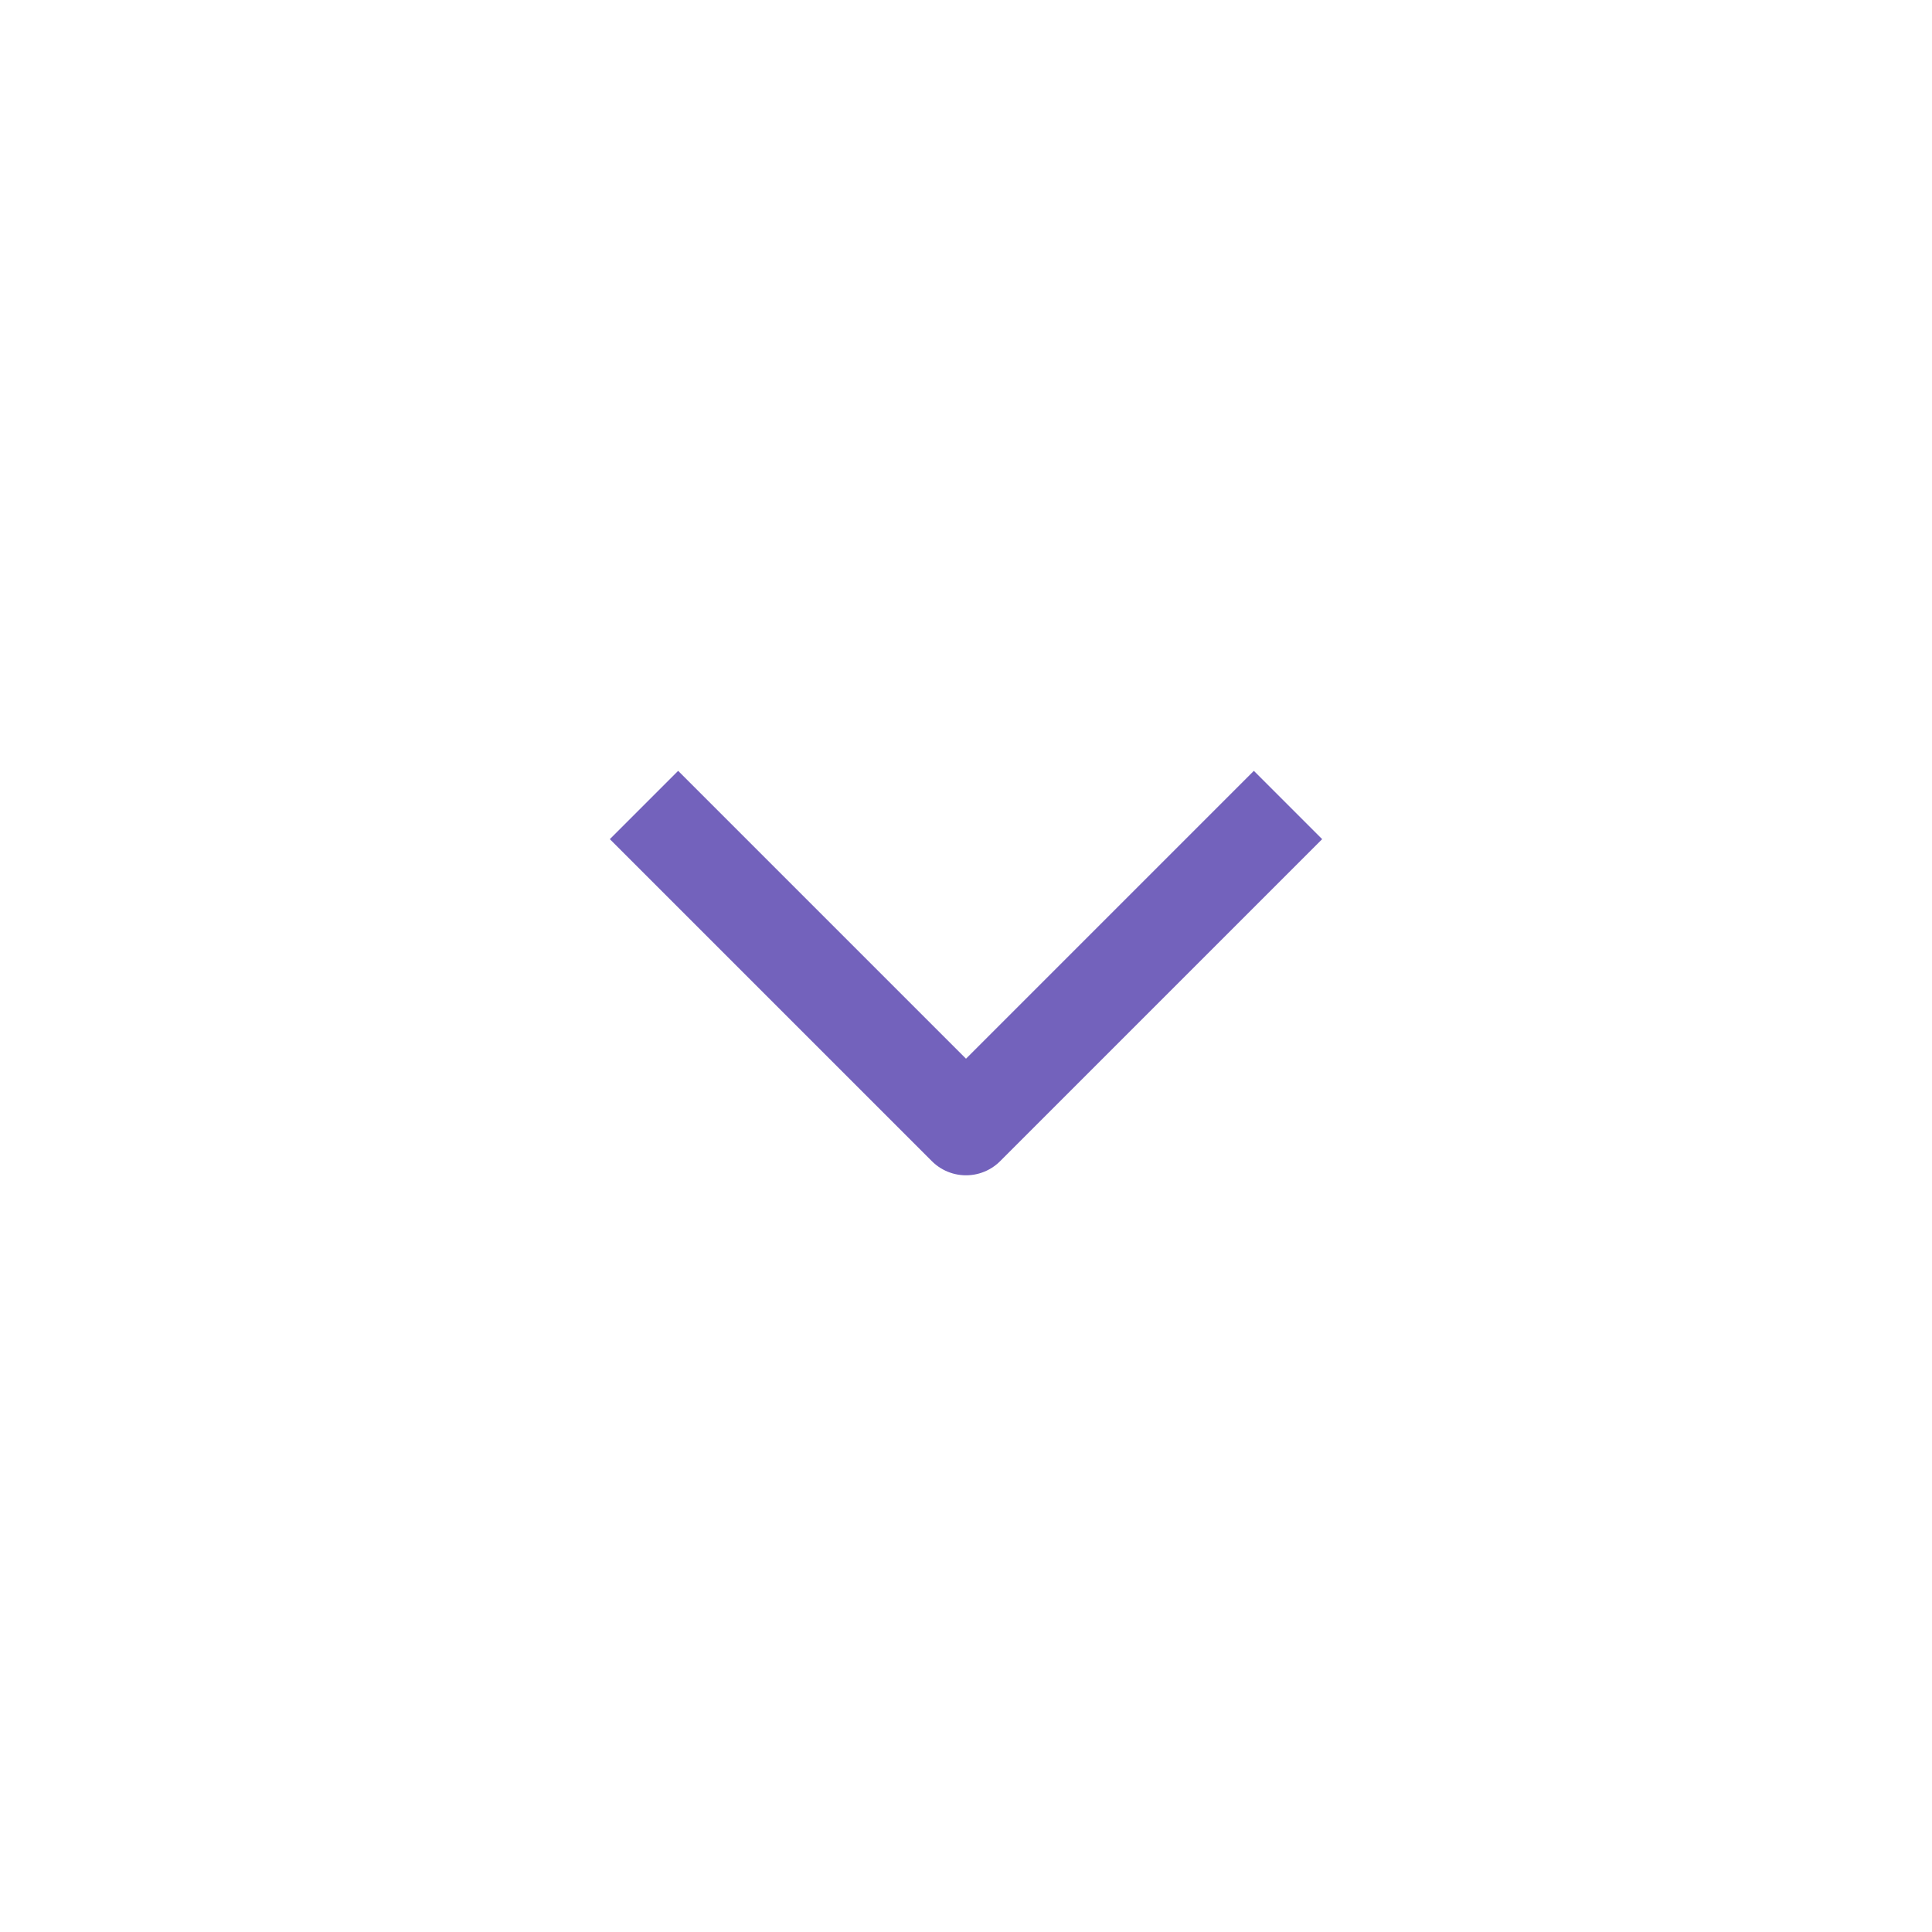 <svg width="24" height="24" viewBox="0 0 24 24" fill="none" xmlns="http://www.w3.org/2000/svg" xmlns:xlink="http://www.w3.org/1999/xlink">
	<desc>
			Created with Pixso.
	</desc>
	<defs/>
	<rect id="Arrows, Diagrams/Arrow" width="24" height="24" fill="#FFFFFF" fill-opacity="0"/>
	<path id="Path" d="M8 10L12 14L16 10" stroke="#7362BC" stroke-opacity="1" stroke-width="1.2" stroke-linejoin="round"/>
	<path id="Path" d="M24 0L24 24L0 24L0 0L24 0Z" stroke="#7362BC" stroke-opacity="1" stroke-width="0"/>
</svg>
